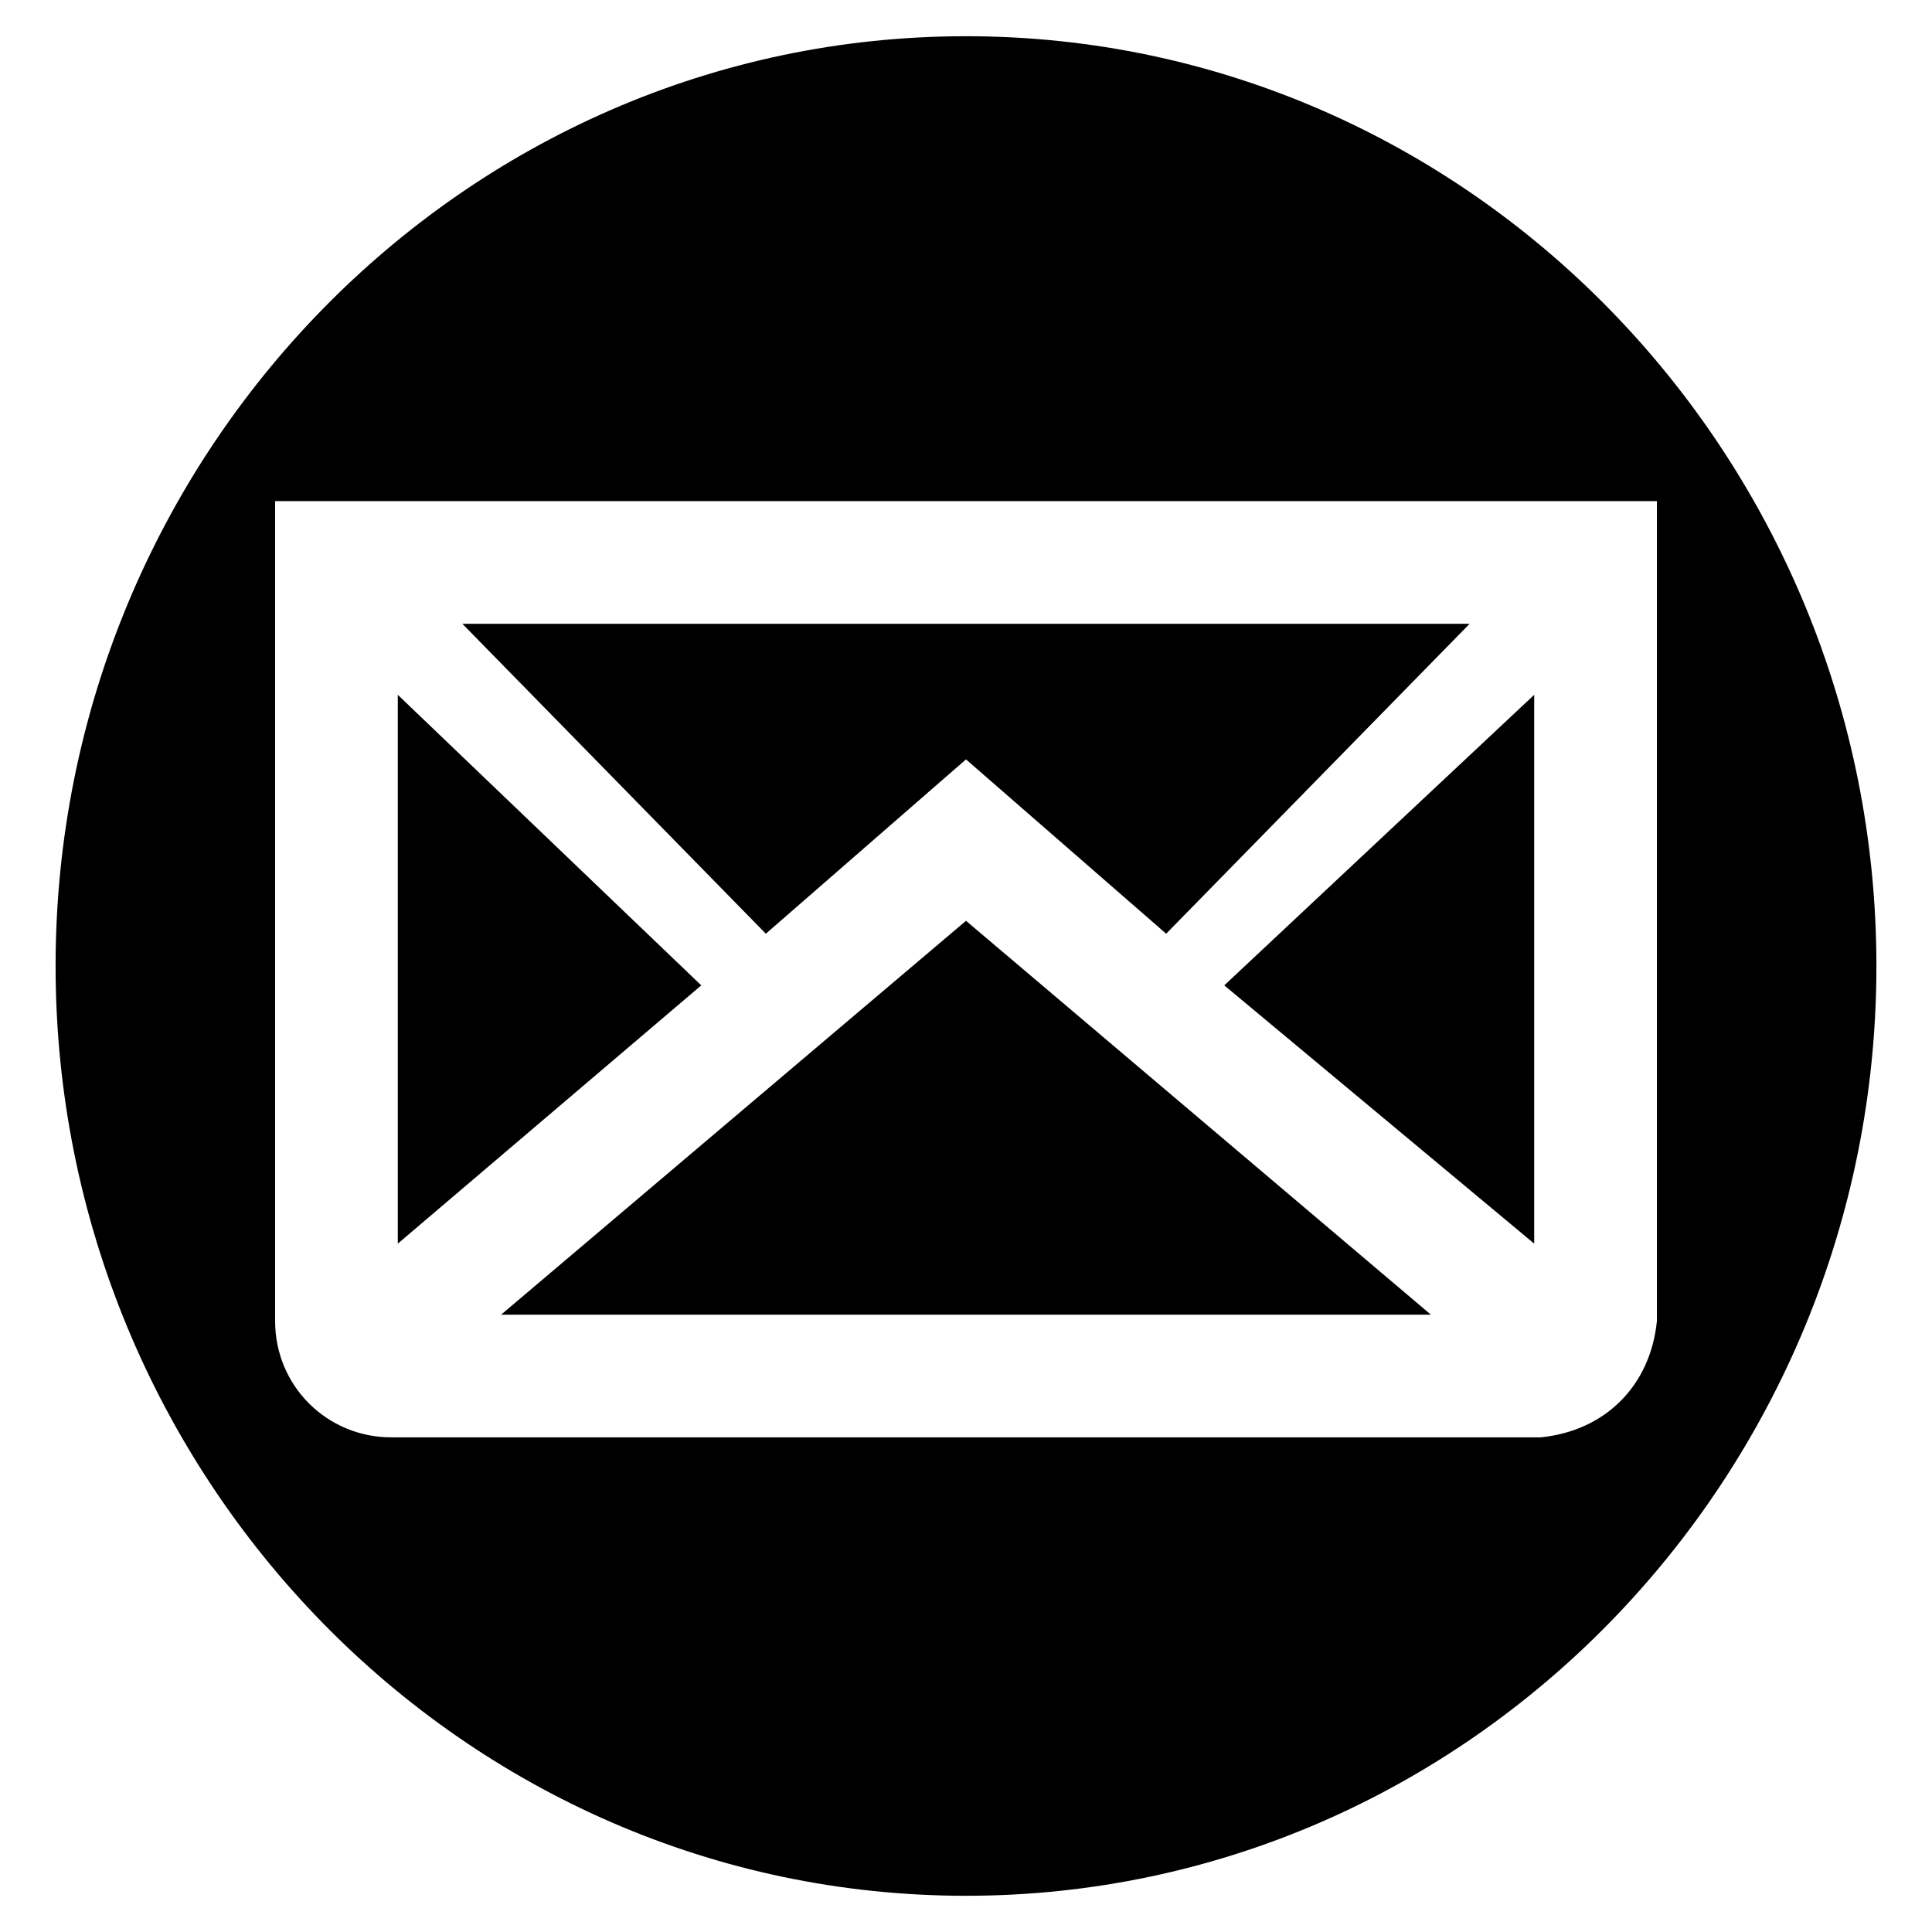 <!-- mail icon -->
<svg xmlns="http://www.w3.org/2000/svg" viewBox="0 -64 1024 1024">
  <path d="M210.842 595.156v-290.89l160.846 154zM758.402 632.802h-492.804l246.402-208.758zM512 338.488l-106.090 92.4-160.846-164.268h533.87l-160.846 164.268zM813.158 595.156l-164.268-136.89 164.268-154v263.514zM512 940.804c-266.934 0-482.536-222.446-482.536-492.804s215.602-492.804 482.536-492.804c266.934 0 482.536 222.446 482.536 492.804s-215.602 492.804-482.536 492.804zM878.18 201.598h-732.36v427.78c0 0 0 3.424 0 3.424s0 3.424 0 3.424c0 34.224 27.378 61.6 61.6 61.6 0 0 3.424 0 3.424 0v0h602.316c0 0 3.424 0 3.424 0 34.224-3.424 58.178-27.378 61.6-61.6 0 0 0-3.424 0-3.424s0-3.424 0-3.424v-427.78z"/>
</svg>
